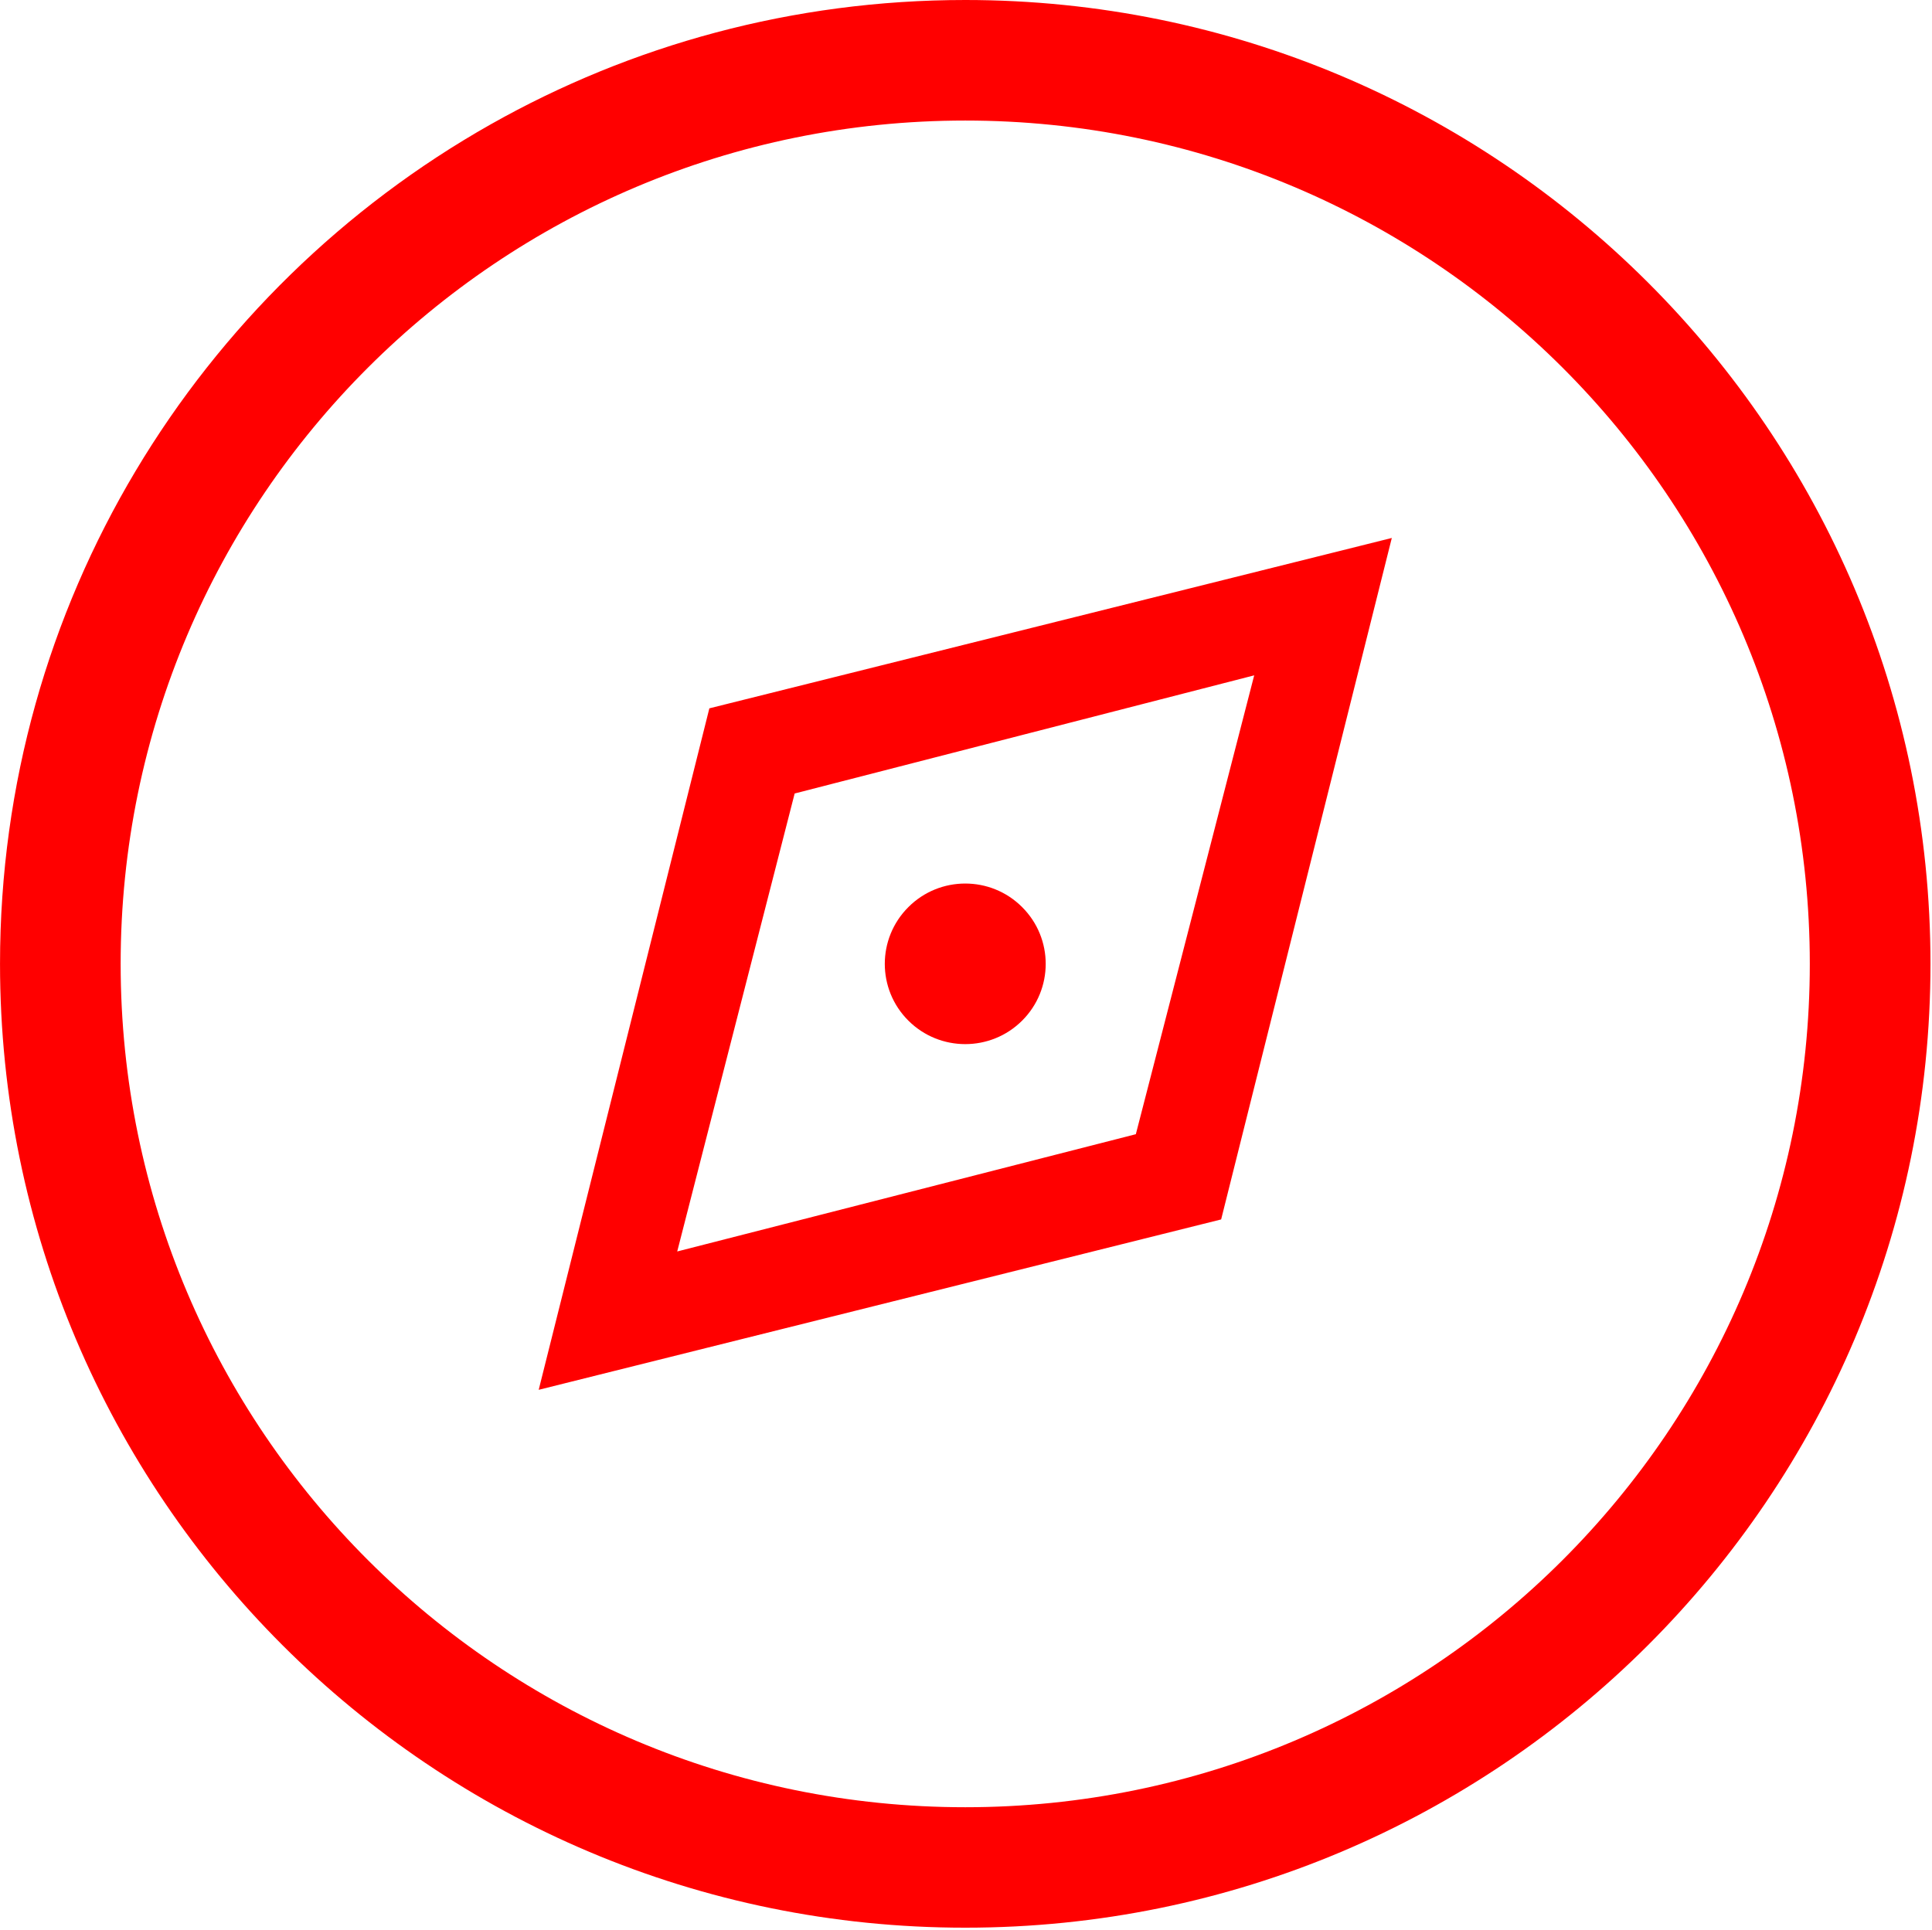 <?xml version="1.0" standalone="no"?><!DOCTYPE svg PUBLIC "-//W3C//DTD SVG 1.1//EN" "http://www.w3.org/Graphics/SVG/1.1/DTD/svg11.dtd"><svg t="1598927393621" class="icon" viewBox="0 0 1025 1024" version="1.1" xmlns="http://www.w3.org/2000/svg" p-id="1820" xmlns:xlink="http://www.w3.org/1999/xlink" width="16.016" height="16"><defs><style type="text/css"></style></defs><path d="M0 511.475c0-191.074 104.932-357.7 260.371-445.506 74.341-41.983 160.252-65.97 251.744-65.97 282.796 0 512.09 228.986 512.09 511.45 0.026 282.54-229.242 511.526-512.09 511.526C229.268 1023.002 0 794.015 0 511.475zM512.115 63.973c-247.495 0-448.117 200.366-448.117 447.528 0.026 247.162 200.622 447.554 448.117 447.554 247.443 0 448.066-200.366 448.066-447.554C960.181 264.339 759.584 63.973 512.115 63.973L512.115 63.973zM376.336 375.901l362.077-90.417-90.545 361.642-362.077 90.417L376.336 375.901 376.336 375.901zM665.404 358.391l-243.808 62.693-62.309 243.04 243.322-62.232L665.404 358.391 665.404 358.391zM481.934 481.37c16.64-16.665 43.698-16.665 60.338 0 16.691 16.614 16.691 43.647 0 60.261-16.64 16.614-43.698 16.614-60.338 0C465.243 525.017 465.243 498.01 481.934 481.37L481.934 481.37z" p-id="1821" fill="#FF0000"></path></svg>